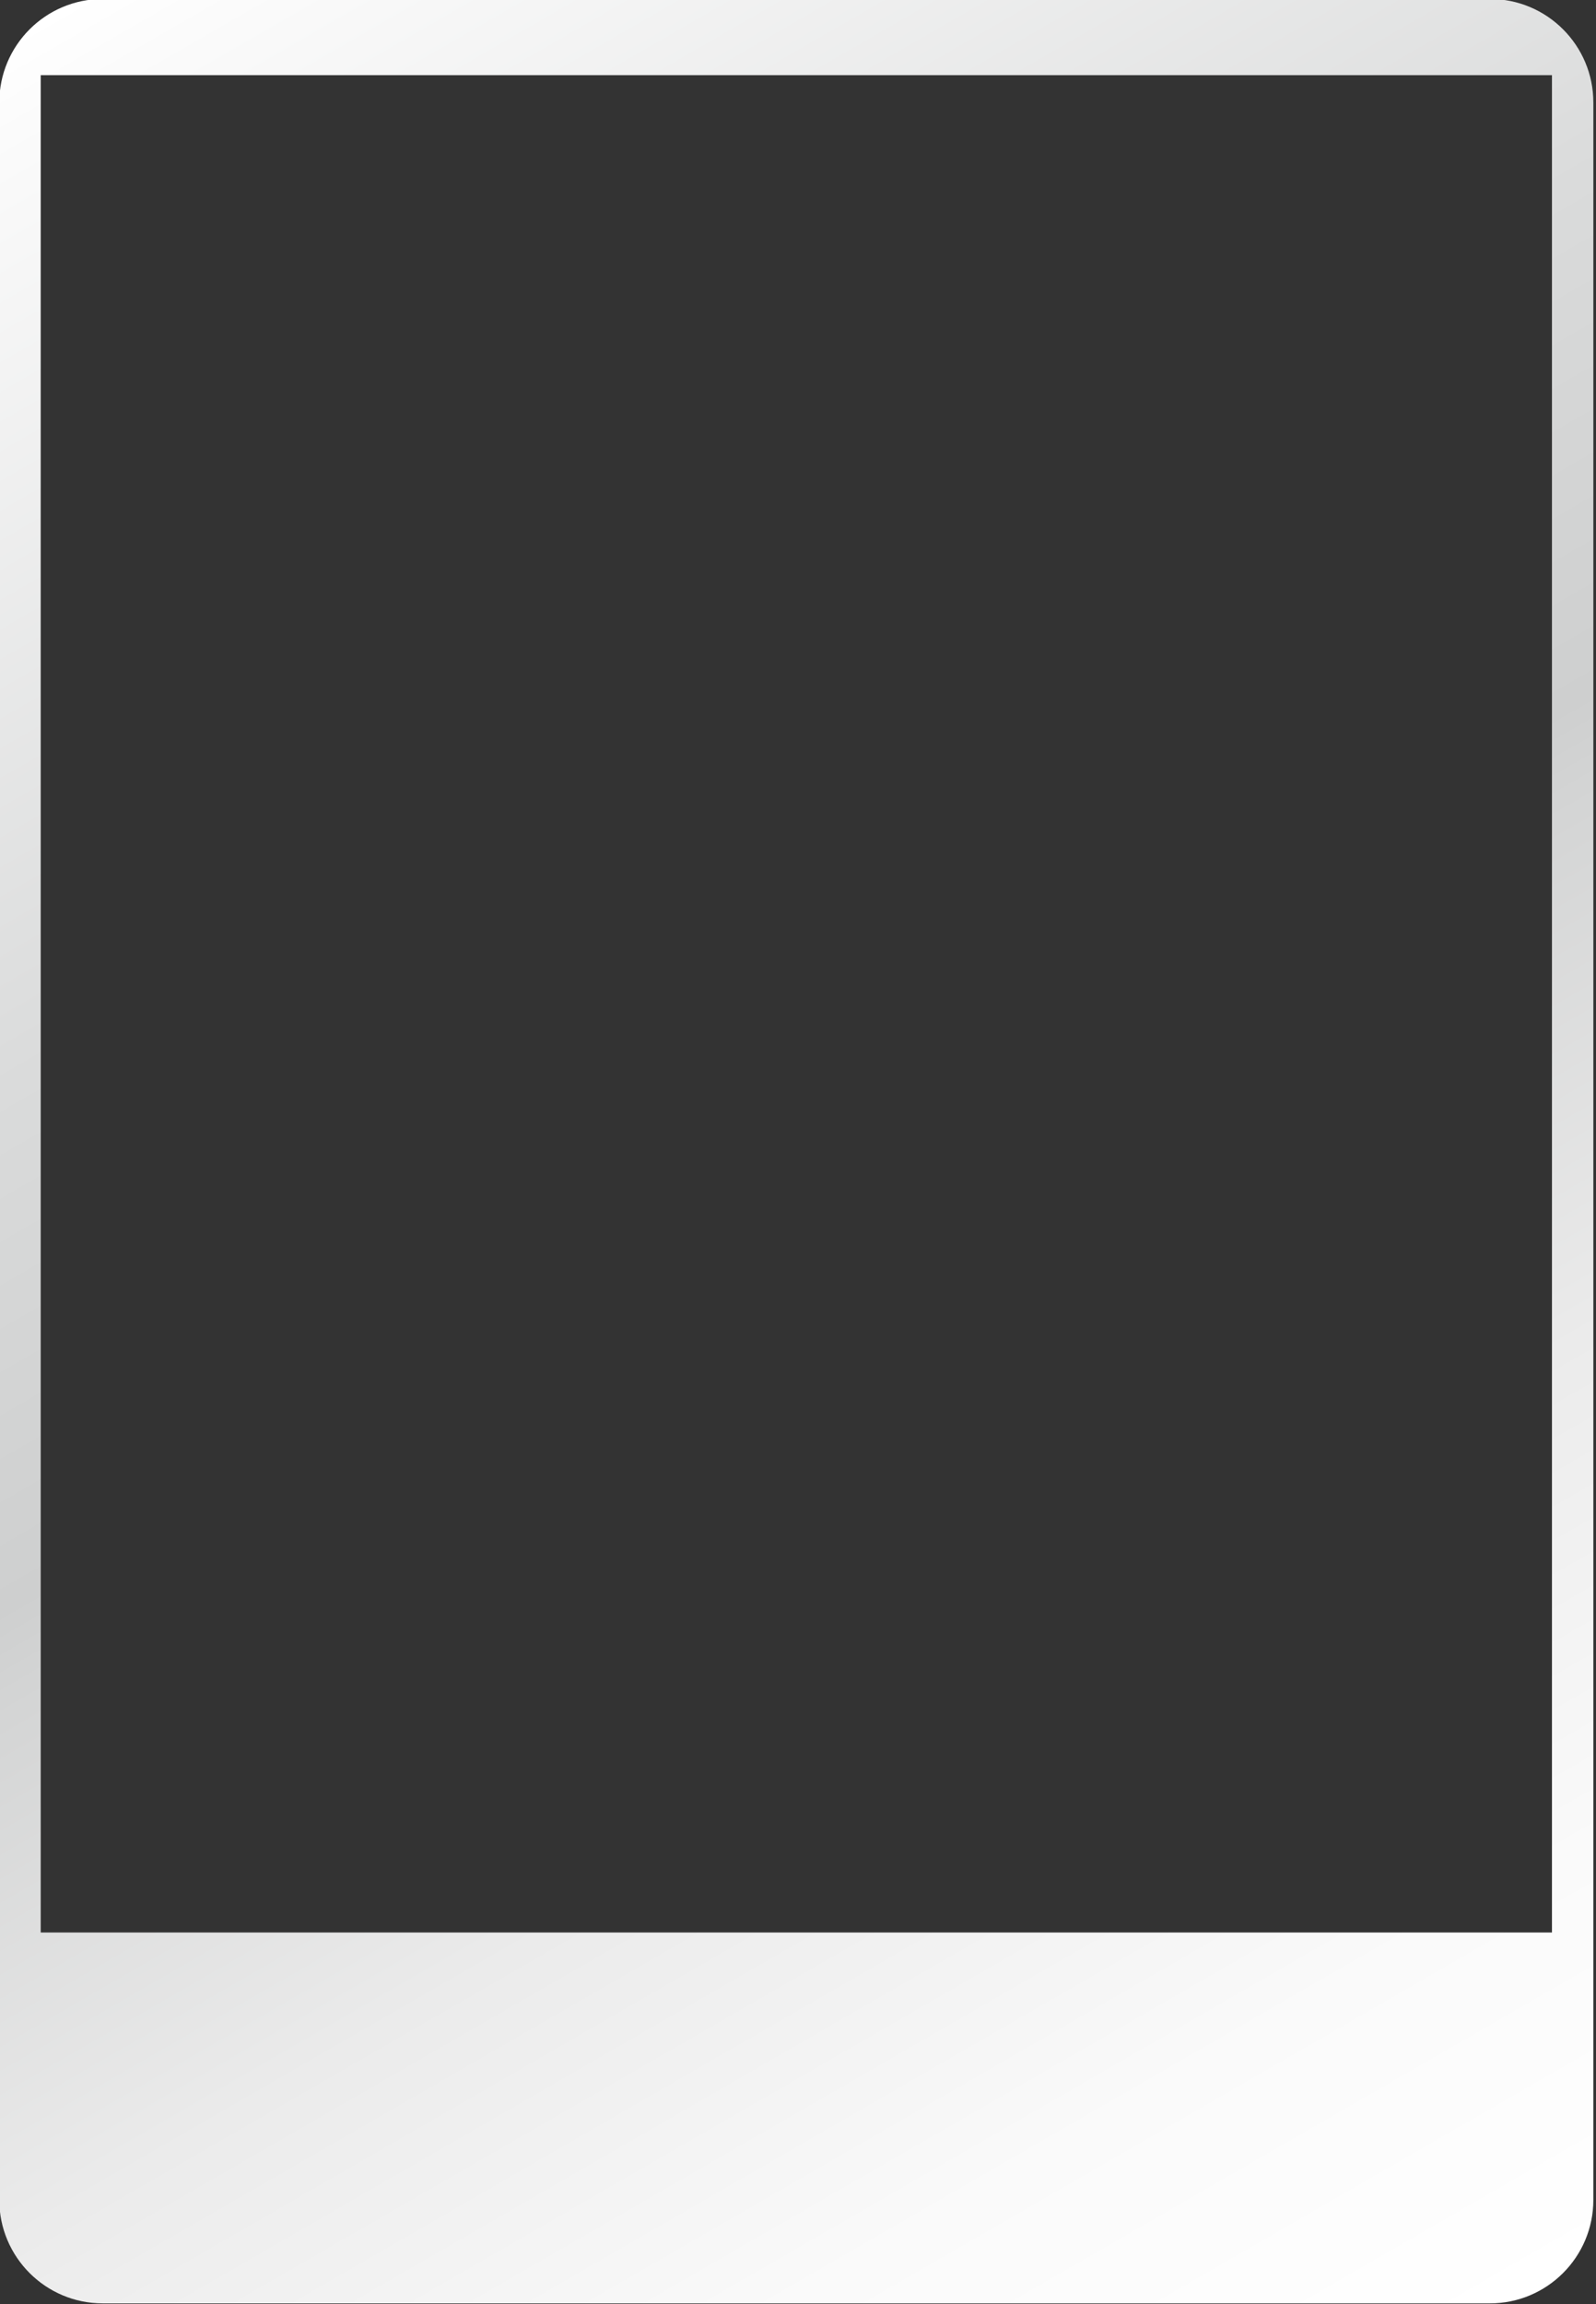 <?xml version="1.0" encoding="utf-8"?>
<!-- Generator: Adobe Illustrator 15.0.2, SVG Export Plug-In  -->
<!DOCTYPE svg PUBLIC "-//W3C//DTD SVG 1.1//EN" "http://www.w3.org/Graphics/SVG/1.1/DTD/svg11.dtd">
<svg version="1.1"
	 xmlns="http://www.w3.org/2000/svg" xmlns:xlink="http://www.w3.org/1999/xlink" xmlns:a="http://ns.adobe.com/AdobeSVGViewerExtensions/3.0/"
	 x="0px" y="0px" width="210px" height="303px" viewBox="0.094 0.135 210 303"
	 overflow="visible" enable-background="new 0.094 0.135 210 303" xml:space="preserve">
<rect x="0.094" y="0.135" width="210" height="303" fill="#333333" stroke="none"/>
<defs>
</defs>
<linearGradient id="SVGID_1_" gradientUnits="userSpaceOnUse" x1="-269.79" y1="967.218" x2="-448.465" y2="657.743" gradientTransform="matrix(1 0 0 1 464 -660.957)">
	<stop  offset="0" style="stop-color:#FFFFFF"/>
	<stop  offset="0.134" style="stop-color:#FAFAFA"/>
	<stop  offset="0.296" style="stop-color:#EBEBEB"/>
	<stop  offset="0.472" style="stop-color:#D3D4D4"/>
	<stop  offset="0.5" style="stop-color:#CECFCF"/>
	<stop  offset="0.666" style="stop-color:#DADBDB"/>
	<stop  offset="0.969" style="stop-color:#FBFBFB"/>
	<stop  offset="1" style="stop-color:#FFFFFF"/>
</linearGradient>
<path fill="url(#SVGID_1_)" d="M196.129,0H13.62C6.098,0,0,6.099,0,13.62v275.806c0,7.521,6.098,13.617,13.62,13.617h182.509
	c7.521,0,13.616-6.096,13.616-13.617V13.62C209.747,6.099,203.65,0,196.129,0z M204.299,254.271H5.45V10.021h198.849V254.271z"/>
</svg>
